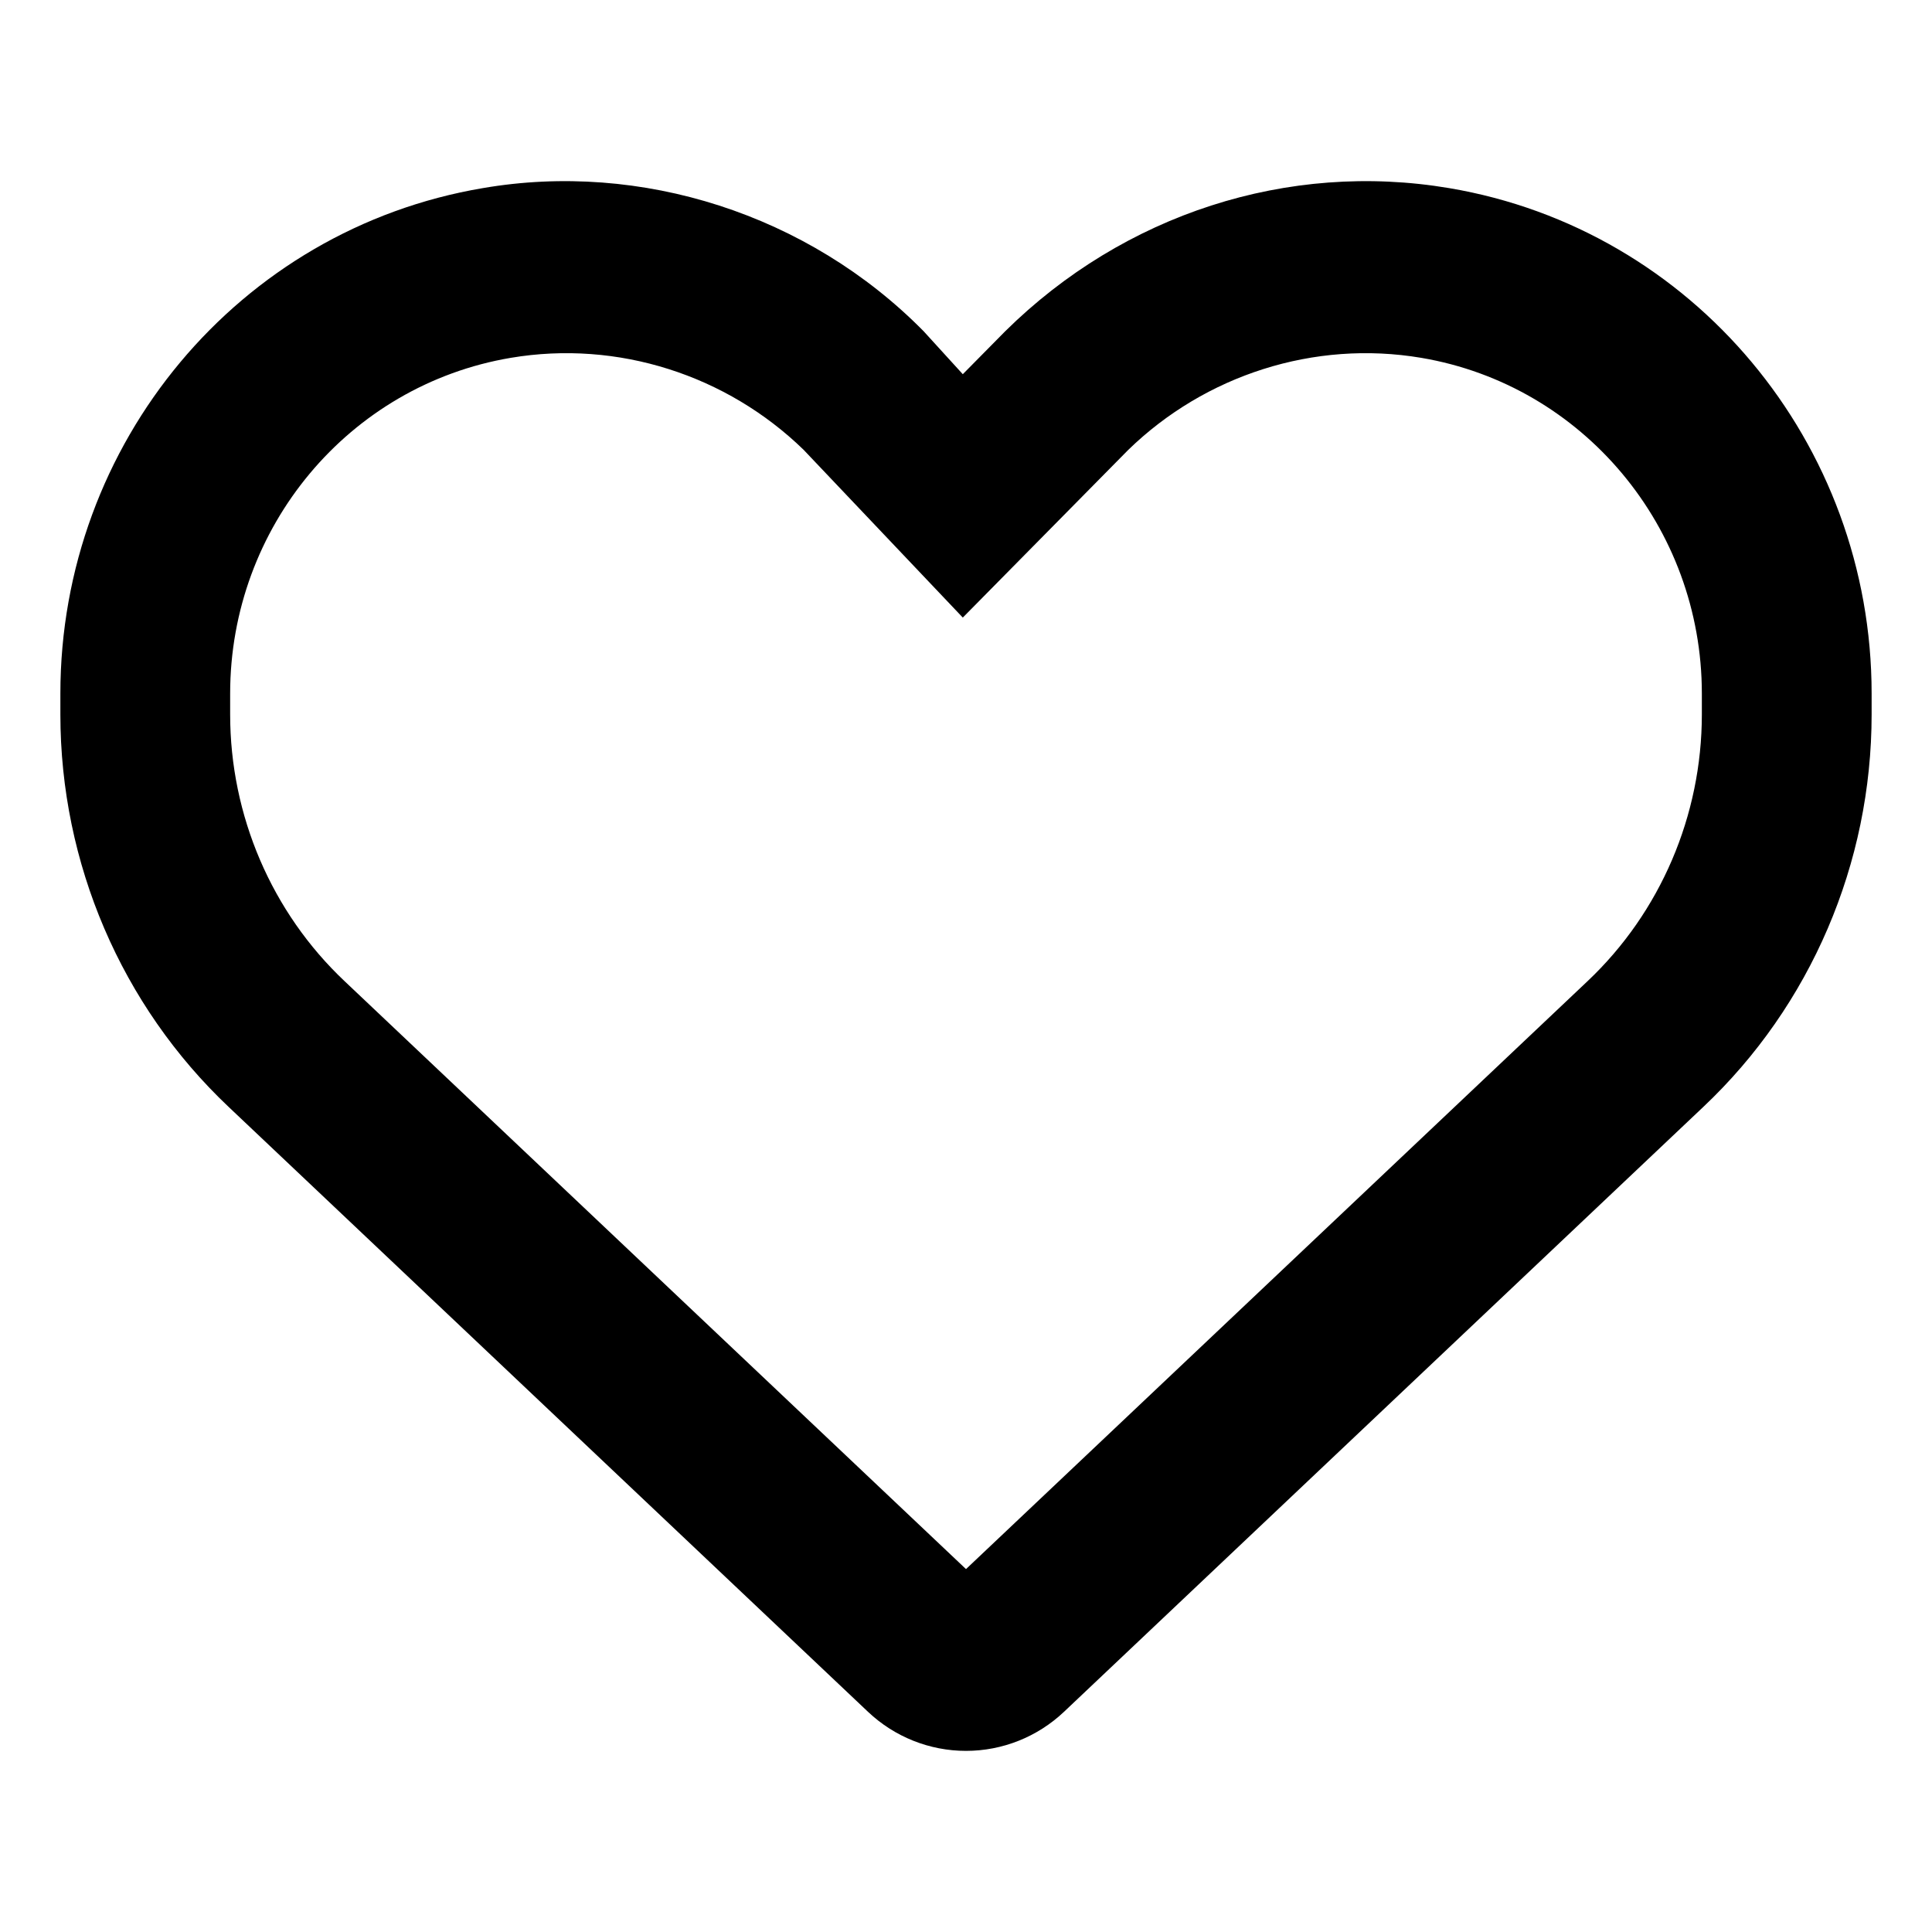 <svg width="32" height="32" viewBox="0 0 32 32" fill="currentColor">
    <path d="M15.297 5.485L15.947 6.198L16.65 5.486C18.613 3.547 21.332 2.665 24.004 3.116C28.041 3.797 31 7.338 31 11.488V11.833C31 14.297 29.992 16.655 28.211 18.335L17.623 28.353C17.184 28.768 16.604 29 16 29C15.396 29 14.816 28.768 14.377 28.353L3.788 18.335C2.01 16.655 1 14.297 1 11.833V11.488C1 7.338 3.96 3.797 7.996 3.116C10.615 2.665 13.387 3.547 15.297 5.485C15.244 5.485 15.297 5.486 15.297 5.485ZM15.947 10.229L13.31 7.45C12.039 6.214 10.234 5.627 8.459 5.927C5.778 6.38 3.812 8.733 3.812 11.488V11.833C3.812 13.507 4.499 15.111 5.707 16.251L16 25.989L26.295 16.251C27.502 15.111 28.188 13.507 28.188 11.833V11.488C28.188 8.733 26.219 6.38 23.541 5.927C21.766 5.627 19.961 6.214 18.689 7.45L15.947 10.229Z"/>
</svg>

